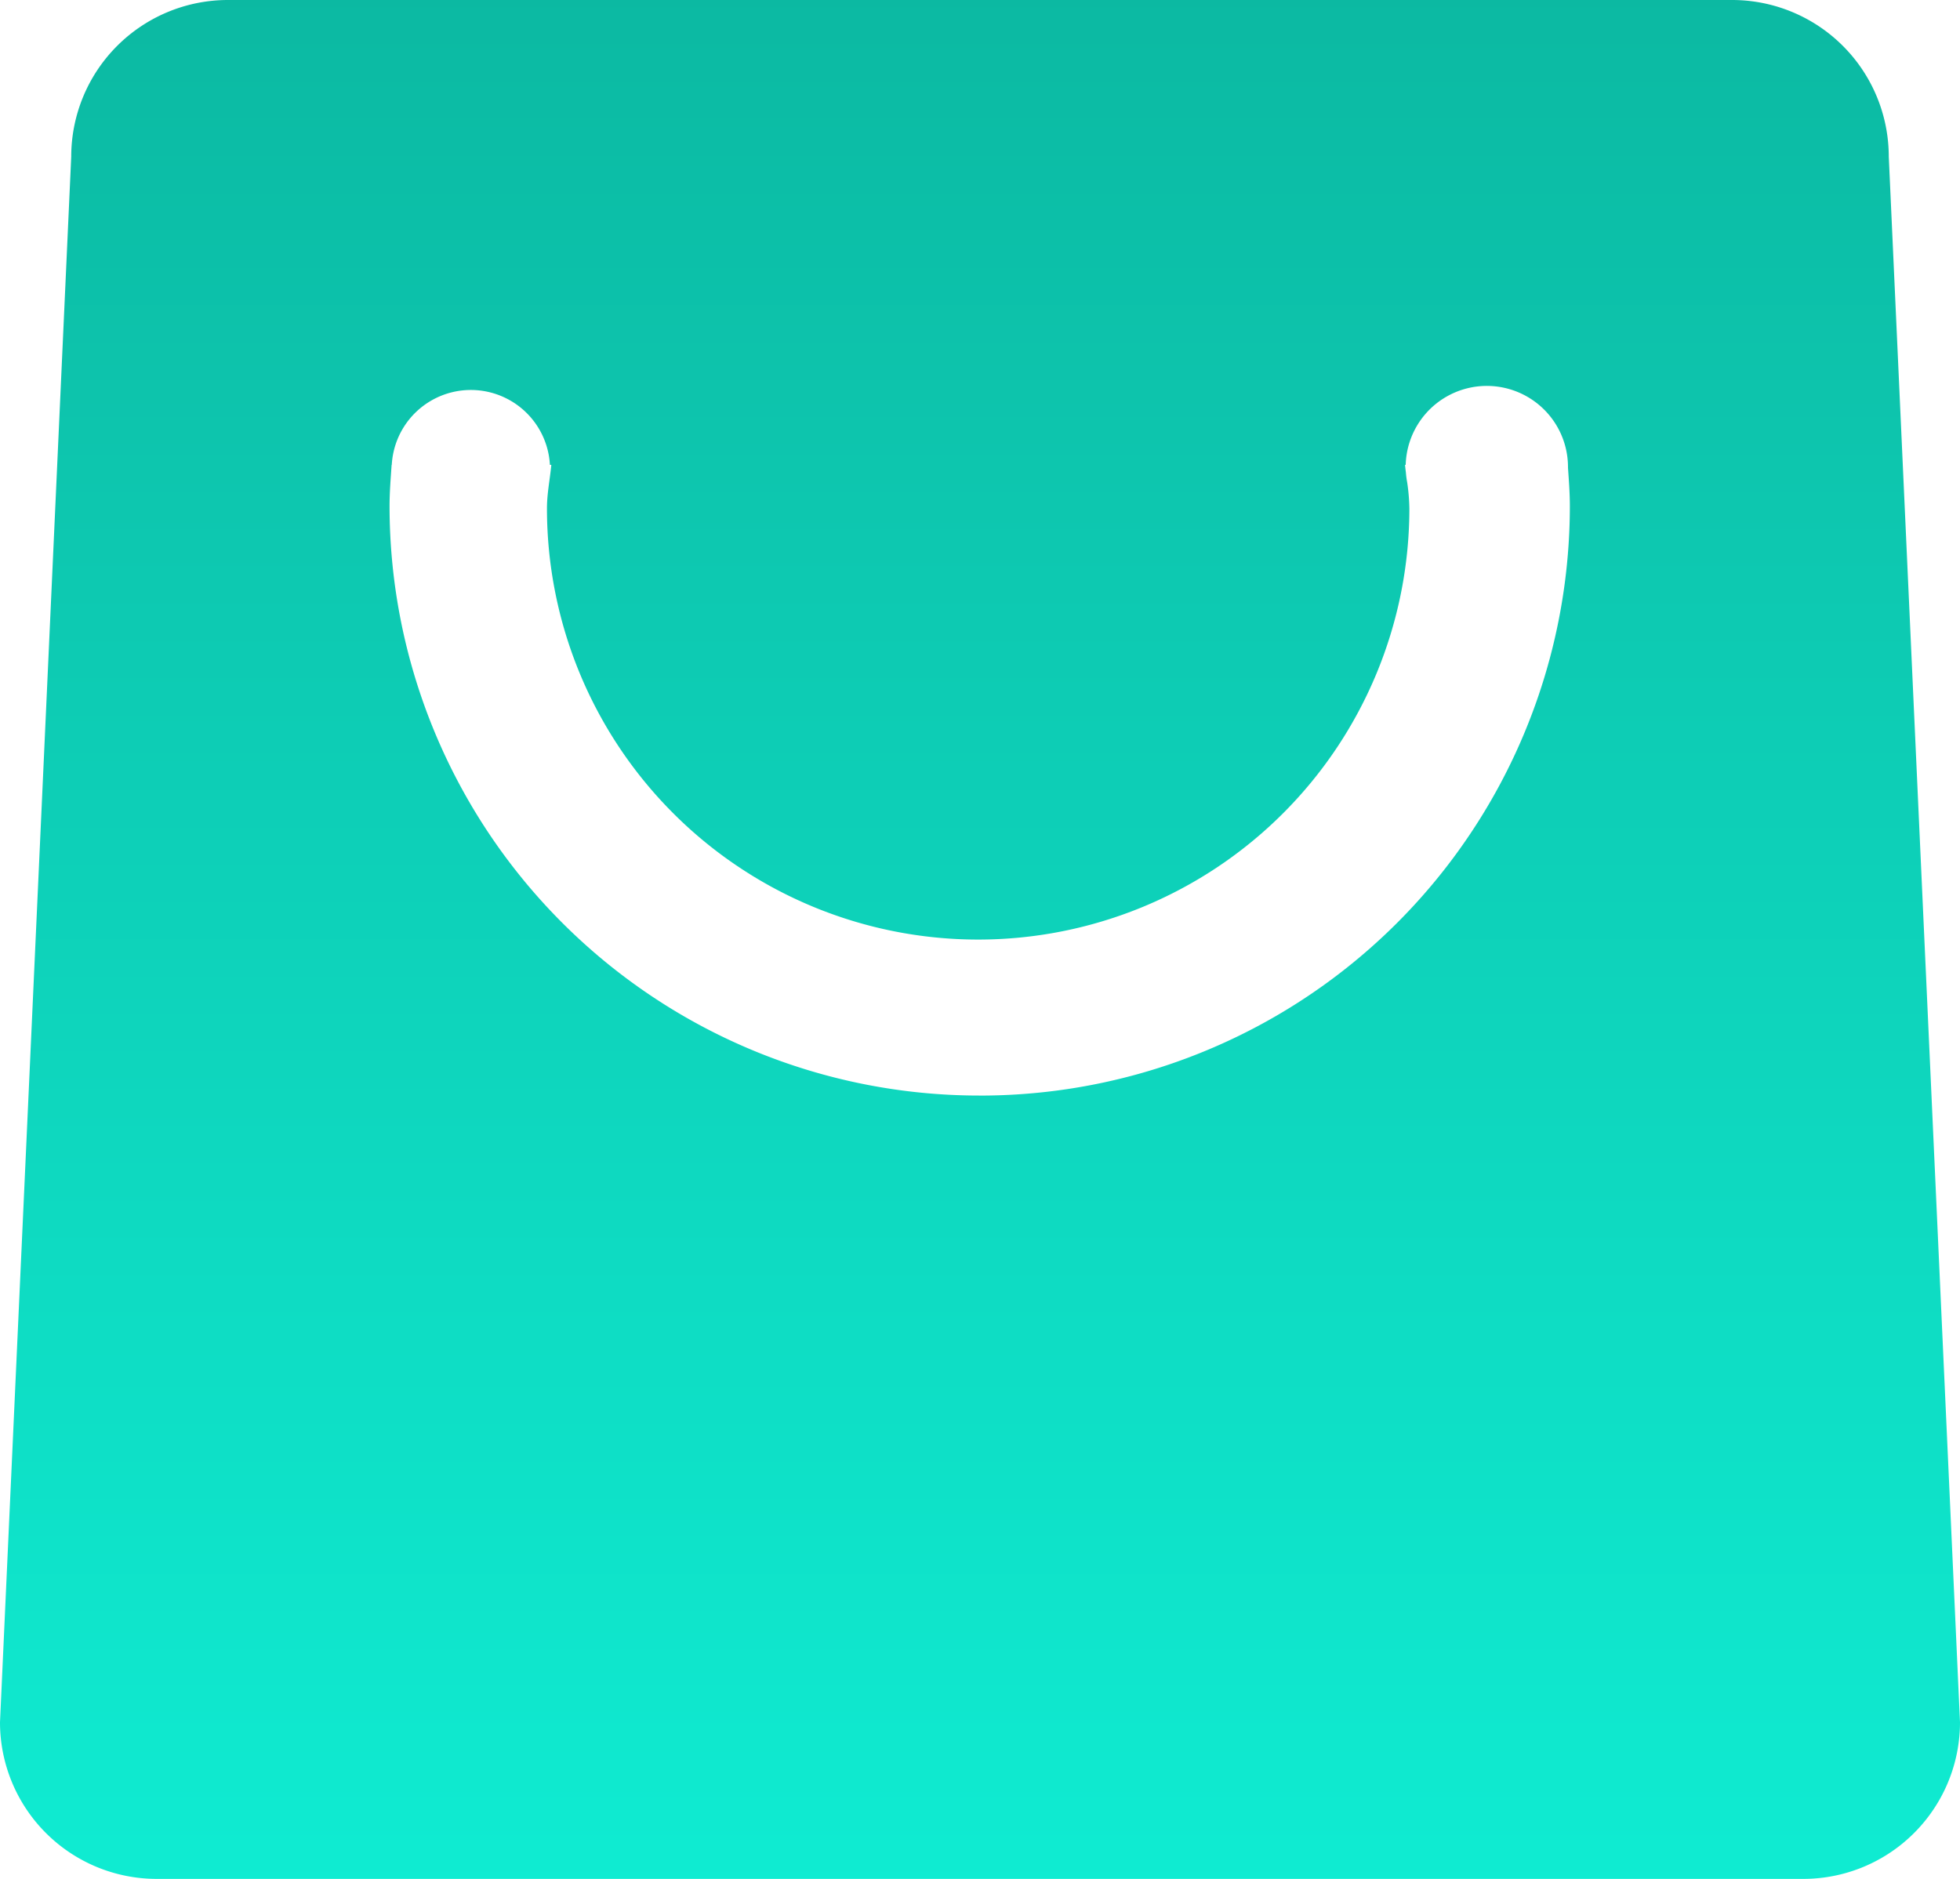 <svg xmlns="http://www.w3.org/2000/svg" xmlns:xlink="http://www.w3.org/1999/xlink" width="250" height="239.686" viewBox="0 0 250 239.686">
  <defs>
    <linearGradient id="linear-gradient" x1="0.5" x2="0.5" y2="1" gradientUnits="objectBoundingBox">
      <stop offset="0" stop-color="#0cb9a2"/>
      <stop offset="1" stop-color="#0fecd2"/>
    </linearGradient>
  </defs>
  <path id="商场" d="M241.274,20.989a19.987,19.987,0,0,0-20-19.974H29.446a19.989,19.989,0,0,0-20,19.974L.36,220.727a19.988,19.988,0,0,0,20,19.974h210a19.987,19.987,0,0,0,20-19.974L241.274,20.989ZM125.32,140.772A75.223,75.223,0,0,1,50.048,65.6c0-1.785.145-3.53.264-5.286h.019a10.1,10.1,0,0,1,20.17,0h.181c-.175,1.853-.556,3.657-.556,5.56a55,55,0,0,0,110,0,25.141,25.141,0,0,0-.283-3.357,10.559,10.559,0,0,1-.158-1.211c-.042-.329-.082-.66-.115-.991h.089a10.352,10.352,0,0,1,20.7.228h0c0,.048,0,.1,0,.144.113,1.63.237,3.257.237,4.914a75.221,75.221,0,0,1-75.273,75.175Z" transform="translate(-0.36 -1.015)" fill="url(#linear-gradient)"/>
</svg>
